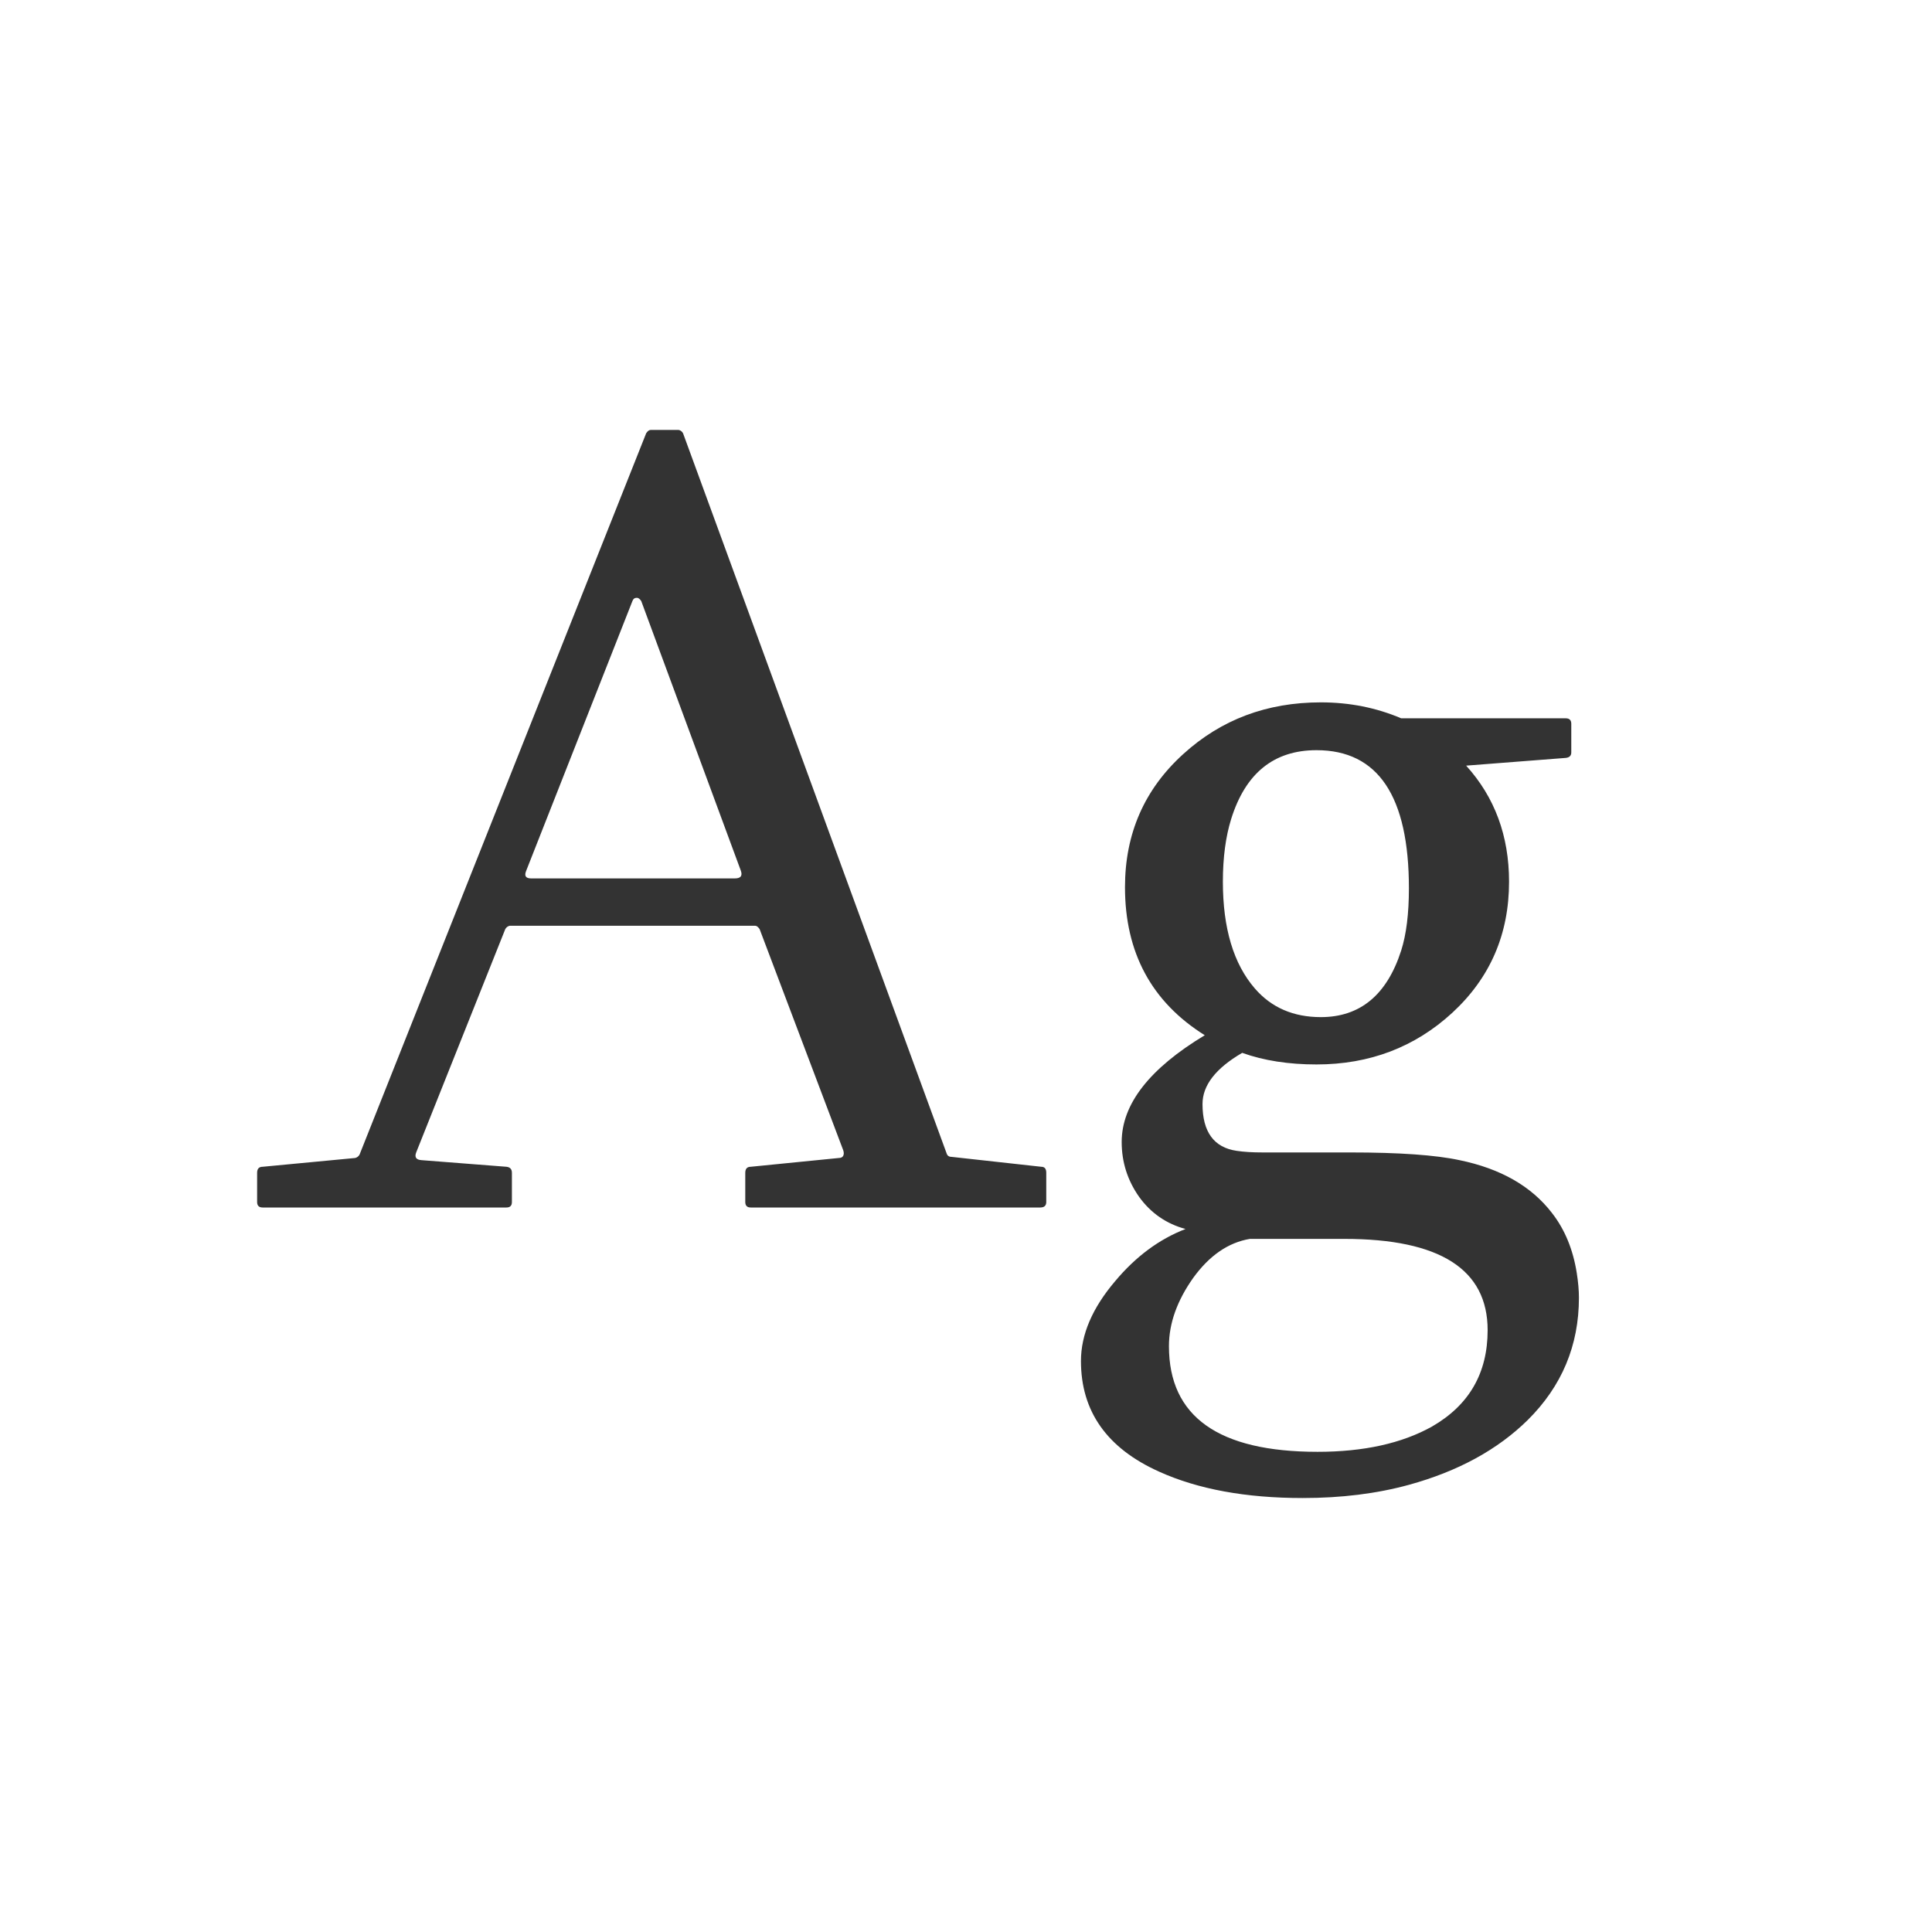 <svg width="24" height="24" viewBox="0 0 24 24" fill="none" xmlns="http://www.w3.org/2000/svg">
<path d="M7.966 7.467C7.948 7.439 7.929 7.426 7.911 7.426C7.884 7.426 7.866 7.439 7.856 7.467L6.537 10.816C6.51 10.88 6.53 10.912 6.599 10.912H9.128C9.201 10.912 9.226 10.88 9.203 10.816L7.966 7.467ZM9.326 15C9.281 15 9.258 14.977 9.258 14.932V14.569C9.258 14.519 9.281 14.494 9.326 14.494L10.42 14.385C10.447 14.385 10.466 14.376 10.475 14.357C10.484 14.339 10.484 14.316 10.475 14.289L9.436 11.541C9.417 11.514 9.399 11.5 9.381 11.5H6.332C6.309 11.505 6.291 11.518 6.277 11.541L5.17 14.316C5.147 14.376 5.17 14.408 5.238 14.412L6.291 14.494C6.337 14.499 6.359 14.524 6.359 14.569V14.932C6.359 14.977 6.337 15 6.291 15H3.263C3.217 15 3.194 14.977 3.194 14.932V14.569C3.194 14.519 3.217 14.494 3.263 14.494L4.411 14.385C4.434 14.38 4.452 14.367 4.466 14.344L8.027 5.382C8.046 5.354 8.064 5.341 8.082 5.341H8.431C8.453 5.345 8.472 5.359 8.485 5.382L11.76 14.33C11.769 14.357 11.789 14.371 11.821 14.371L12.935 14.494C12.977 14.494 12.997 14.519 12.997 14.569V14.932C12.997 14.977 12.972 15 12.922 15H9.326ZM15.526 15.39C15.258 15.435 15.023 15.597 14.822 15.875C14.622 16.158 14.521 16.44 14.521 16.723C14.521 17.598 15.137 18.035 16.367 18.035C16.941 18.035 17.415 17.93 17.789 17.721C18.249 17.456 18.48 17.058 18.48 16.524C18.48 15.768 17.887 15.39 16.702 15.39H15.526ZM16.408 12.635C16.896 12.635 17.229 12.359 17.406 11.808C17.47 11.607 17.502 11.35 17.502 11.035C17.502 9.891 17.119 9.319 16.354 9.319C15.825 9.319 15.472 9.604 15.294 10.174C15.226 10.393 15.191 10.652 15.191 10.953C15.191 11.532 15.324 11.974 15.588 12.279C15.793 12.516 16.066 12.635 16.408 12.635ZM15.431 13.079C15.102 13.271 14.938 13.482 14.938 13.715C14.938 14.061 15.08 14.255 15.362 14.296C15.454 14.31 15.56 14.316 15.684 14.316H16.77C17.381 14.316 17.835 14.348 18.131 14.412C18.641 14.517 19.024 14.736 19.279 15.068C19.439 15.273 19.541 15.522 19.587 15.813C19.605 15.927 19.614 16.03 19.614 16.121C19.614 16.713 19.402 17.219 18.979 17.639C18.605 18.008 18.113 18.277 17.502 18.445C17.101 18.555 16.661 18.609 16.183 18.609C15.476 18.609 14.882 18.5 14.398 18.281C13.751 17.99 13.428 17.532 13.428 16.907C13.428 16.579 13.569 16.249 13.852 15.916C14.107 15.611 14.398 15.394 14.727 15.267C14.49 15.203 14.298 15.071 14.152 14.87C14.007 14.665 13.934 14.437 13.934 14.187C13.934 13.717 14.278 13.275 14.966 12.86C14.305 12.446 13.975 11.833 13.975 11.021C13.975 10.356 14.216 9.805 14.699 9.367C15.169 8.939 15.738 8.725 16.408 8.725C16.764 8.725 17.096 8.791 17.406 8.923H19.45C19.496 8.923 19.519 8.946 19.519 8.991V9.347C19.519 9.388 19.496 9.41 19.45 9.415L18.213 9.511C18.568 9.903 18.746 10.383 18.746 10.953C18.746 11.605 18.511 12.147 18.042 12.58C17.577 13.008 17.014 13.223 16.354 13.223C16.007 13.223 15.7 13.175 15.431 13.079Z" fill="#333333"/>
</svg>
